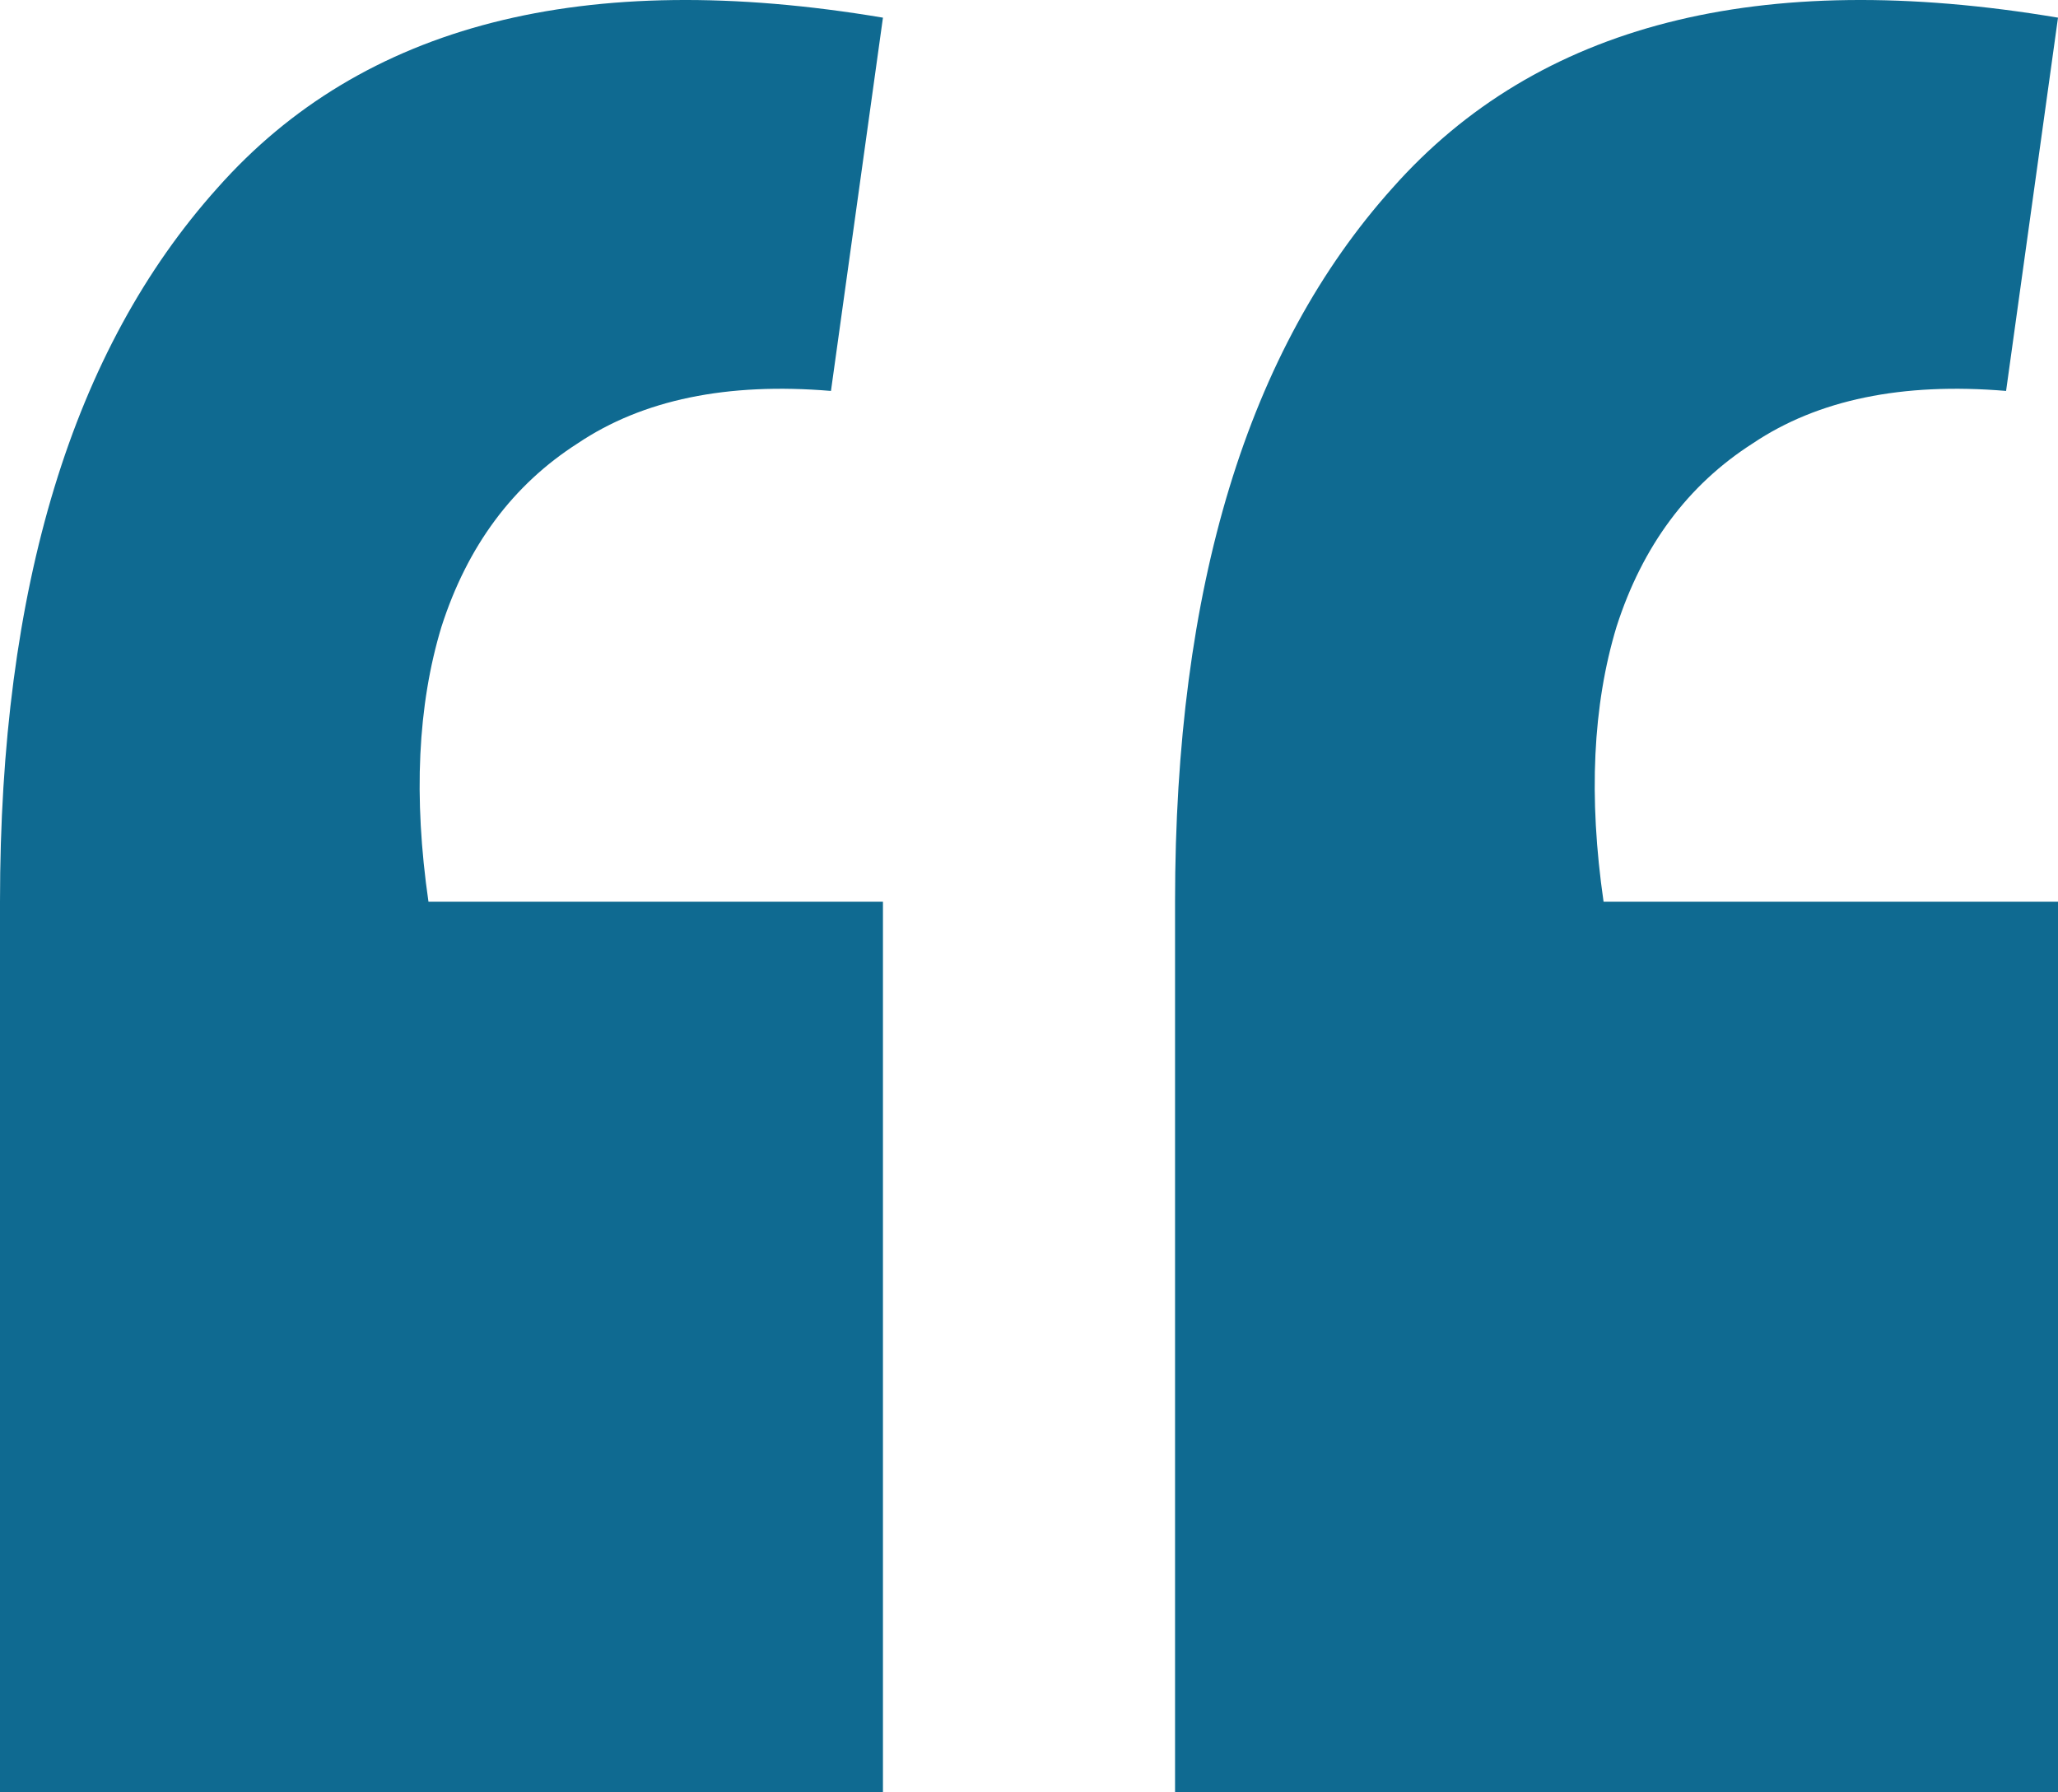 <svg width="31" height="27" viewBox="0 0 31 27" fill="none" xmlns="http://www.w3.org/2000/svg">
<path d="M31 0.266L30.218 5.889C28.653 5.758 27.382 6.021 26.404 6.678C25.426 7.303 24.741 8.224 24.35 9.441C23.992 10.624 23.926 12.005 24.155 13.584H31V27H17.7V13.584C17.7 8.849 18.792 5.264 20.976 2.831C23.16 0.365 26.502 -0.49 31 0.266ZM13.3 0.266L12.517 5.889C10.953 5.758 9.681 6.021 8.703 6.678C7.726 7.303 7.041 8.224 6.65 9.441C6.291 10.624 6.226 12.005 6.454 13.584H13.3V27H0V13.584C0 8.849 1.092 5.264 3.276 2.831C5.46 0.365 8.801 -0.49 13.3 0.266Z" fill="#0F6A91"/>
</svg>
